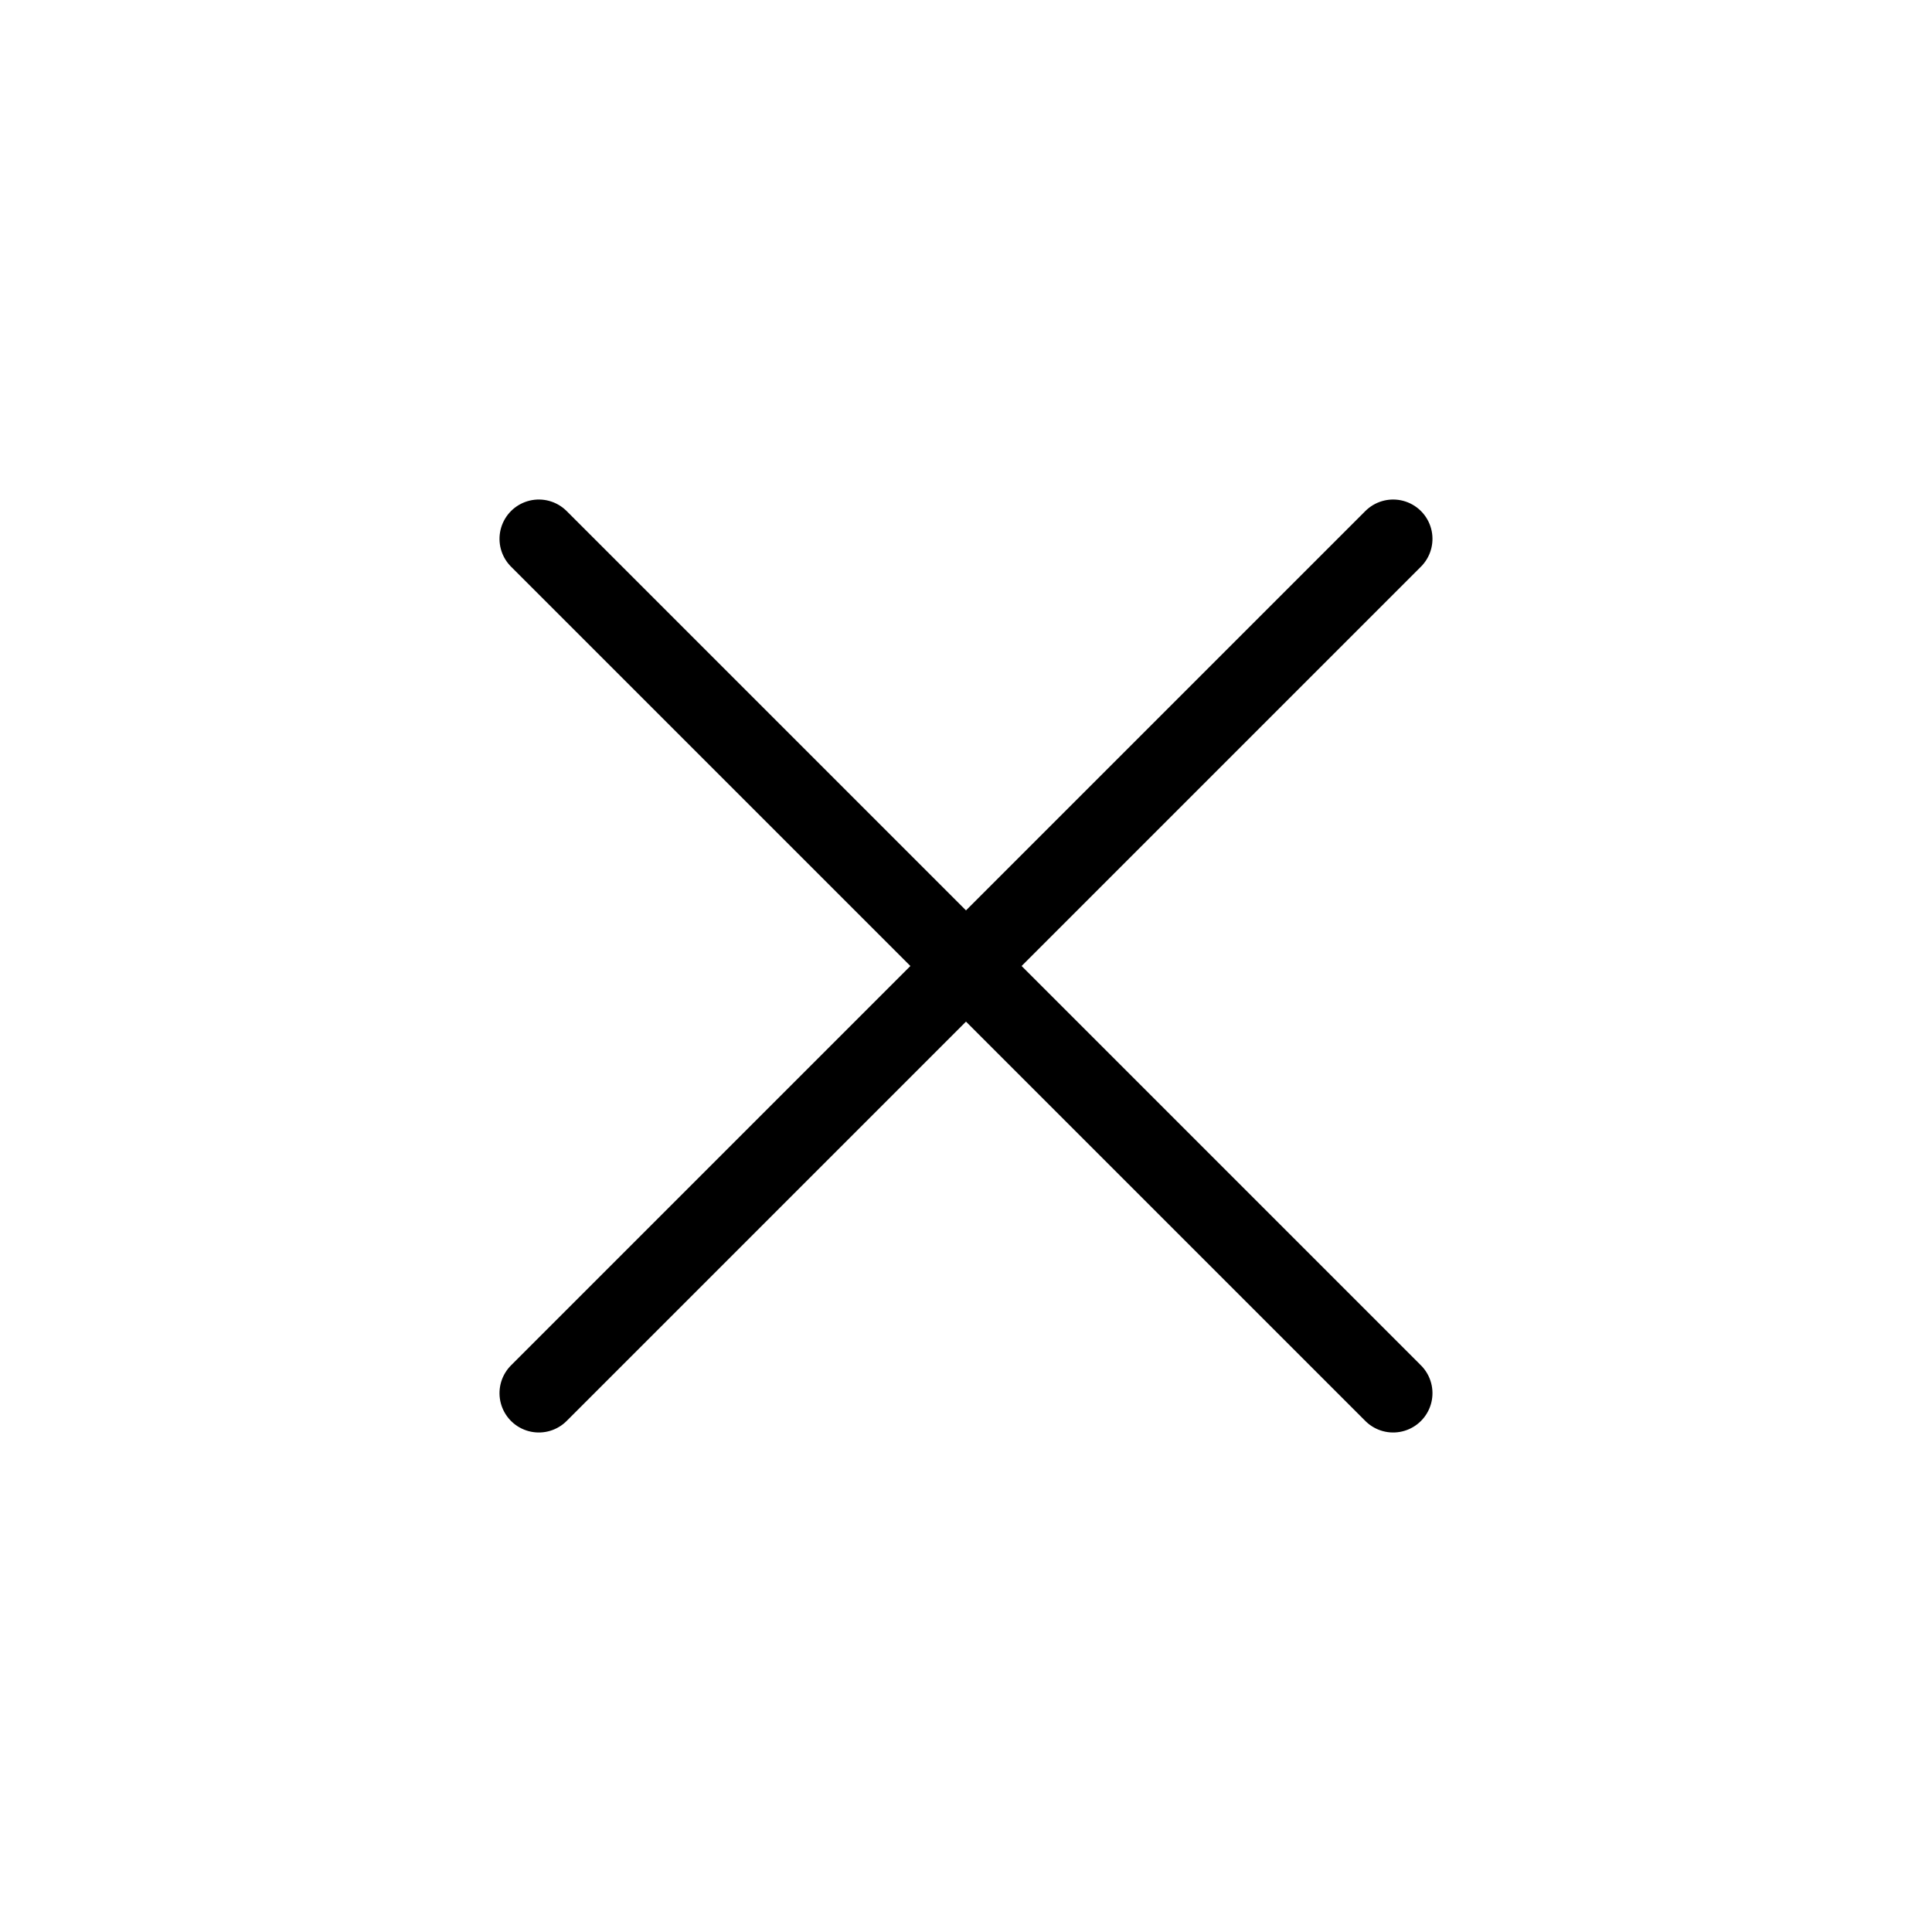 <?xml version="1.0" encoding="UTF-8" standalone="no"?>
<!-- Created with Inkscape (http://www.inkscape.org/) -->

<svg
   xmlns:dc="http://purl.org/dc/elements/1.1/"
   xmlns:cc="http://creativecommons.org/ns#"
   xmlns:rdf="http://www.w3.org/1999/02/22-rdf-syntax-ns#"
   xmlns:svg="http://www.w3.org/2000/svg"
   xmlns="http://www.w3.org/2000/svg"
   xmlns:sodipodi="http://sodipodi.sourceforge.net/DTD/sodipodi-0.dtd"
   xmlns:inkscape="http://www.inkscape.org/namespaces/inkscape"
   width="48"
   height="48"
   viewBox="0 0 12.7 12.7"
   version="1.1"
   id="svg8"
   inkscape:version="0.92.2 5c3e80d, 2017-08-06"
   sodipodi:docname="remove.svg">
  <defs
     id="defs2" />
  <sodipodi:namedview
     id="base"
     pagecolor="#ffffff"
     bordercolor="#666666"
     borderopacity="1.0"
     inkscape:pageopacity="0.0"
     inkscape:pageshadow="2"
     inkscape:zoom="5.6"
     inkscape:cx="8.4846167"
     inkscape:cy="16.616016"
     inkscape:document-units="px"
     inkscape:current-layer="layer1"
     showgrid="false"
     inkscape:pagecheckerboard="true"
     borderlayer="true"
     inkscape:showpageshadow="false"
     units="px"
     inkscape:window-width="1920"
     inkscape:window-height="1052"
     inkscape:window-x="0"
     inkscape:window-y="0"
     inkscape:window-maximized="1" />
  <g
     inkscape:label="Ebene 1"
     inkscape:groupmode="layer"
     id="layer1"
     transform="translate(0,-284.3)">
    <g
       id="g822"
       transform="rotate(45,6.608,291.273)">
      <path
         inkscape:connector-curvature="0"
         id="path4665"
         d="M 2.014,291.015 H 9.956"
         style="fill:none;fill-rule:evenodd;stroke:#000000;stroke-width:0.517;stroke-linecap:round;stroke-linejoin:miter;stroke-miterlimit:4;stroke-dasharray:none;stroke-opacity:1" />
      <path
         style="fill:none;fill-rule:evenodd;stroke:#000000;stroke-width:0.517;stroke-linecap:round;stroke-linejoin:miter;stroke-miterlimit:4;stroke-dasharray:none;stroke-opacity:1"
         d="m 5.985,294.986 v -7.942"
         id="path4667"
         inkscape:connector-curvature="0" />
    </g>
  </g>
</svg>
